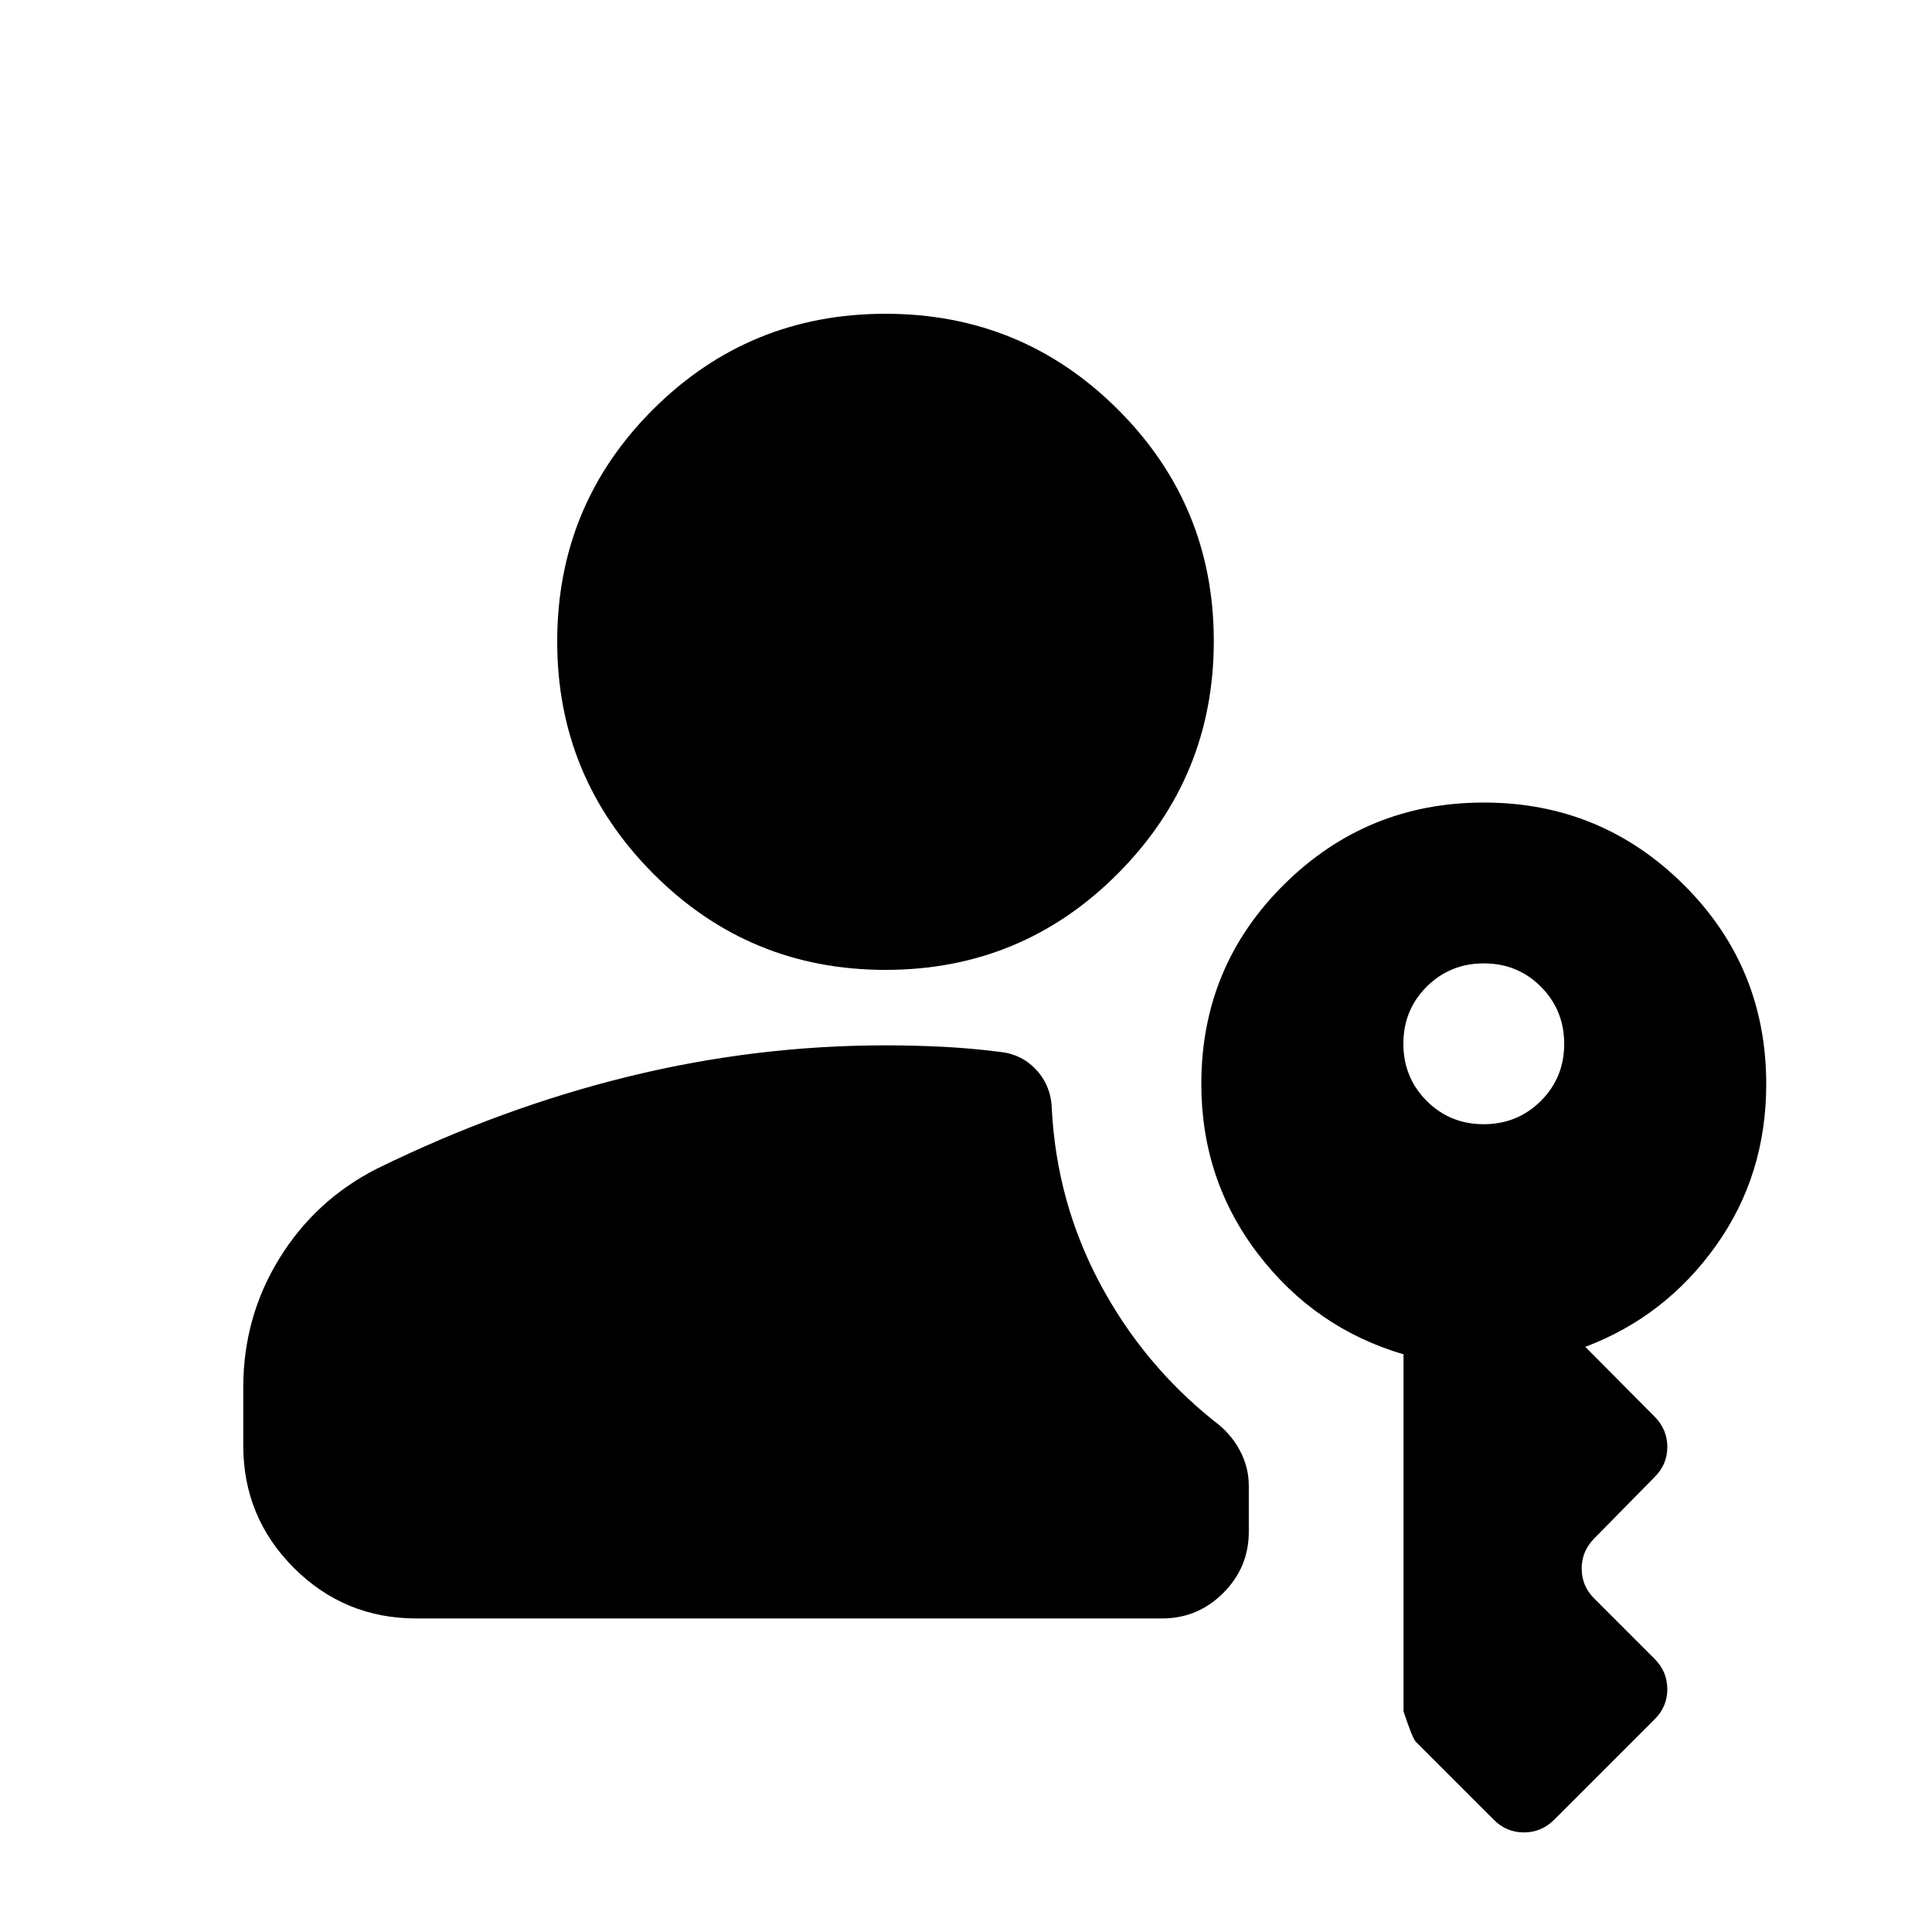 <svg xmlns="http://www.w3.org/2000/svg" height="24" viewBox="0 -960 960 960" width="24"><path d="M206.87-155.8q-35.72 0-60.86-25.14t-25.14-60.86v-28.64q0-35.2 17.99-64.31 17.99-29.12 48.57-44.61 61.7-30.23 124.9-45.72 63.19-15.49 127.67-15.49 14.19 0 28.38.71t28.71 2.56q10.93 1.23 18.14 9.23 7.2 8 7.44 19.59 2.48 46 23.84 86.12 21.35 40.13 56.78 68.49 7.99 5.8 12.61 14.27 4.62 8.47 4.62 17.84v22.91q0 17.7-12.67 30.37-12.68 12.68-30.33 12.68H206.87ZM440-478.07q-67.85 0-115.49-47.91-47.64-47.92-47.64-115.21 0-67.85 47.64-115.38 47.63-47.52 115.49-47.52 67.85 0 115.49 47.57t47.64 115.07q0 67.61-47.64 115.5-47.63 47.88-115.49 47.88Zm297.23 76.68q16.79 0 28.4-11.56 11.61-11.55 11.61-28.35 0-16.79-11.56-28.4-11.55-11.6-28.34-11.6-16.8 0-28.41 11.55-11.6 11.56-11.6 28.35t11.55 28.4q11.56 11.61 28.35 11.61Zm5.12 345.69-38.81-38.8q-1.74-1.77-6.13-15.15v-177.39q-44.04-12.96-72.26-49.84-28.22-36.88-28.22-84.53 0-58.39 41.12-99.1 41.11-40.71 99.27-40.71 58.15 0 99.23 40.76 41.08 40.76 41.08 99.18 0 45.32-25.11 80.43-25.11 35.11-64.8 50.09l34.54 34.78q6.22 6.31 6.22 14.96 0 8.65-6.22 14.87l-30.11 30.61q-6.22 6.3-6.22 14.96 0 8.65 6.22 14.86l30.11 30.11q6.22 6.31 6.22 14.96 0 8.65-6.22 14.87L772.17-55.7q-6.3 6.22-14.95 6.22-8.65 0-14.87-6.22Z"/></svg>